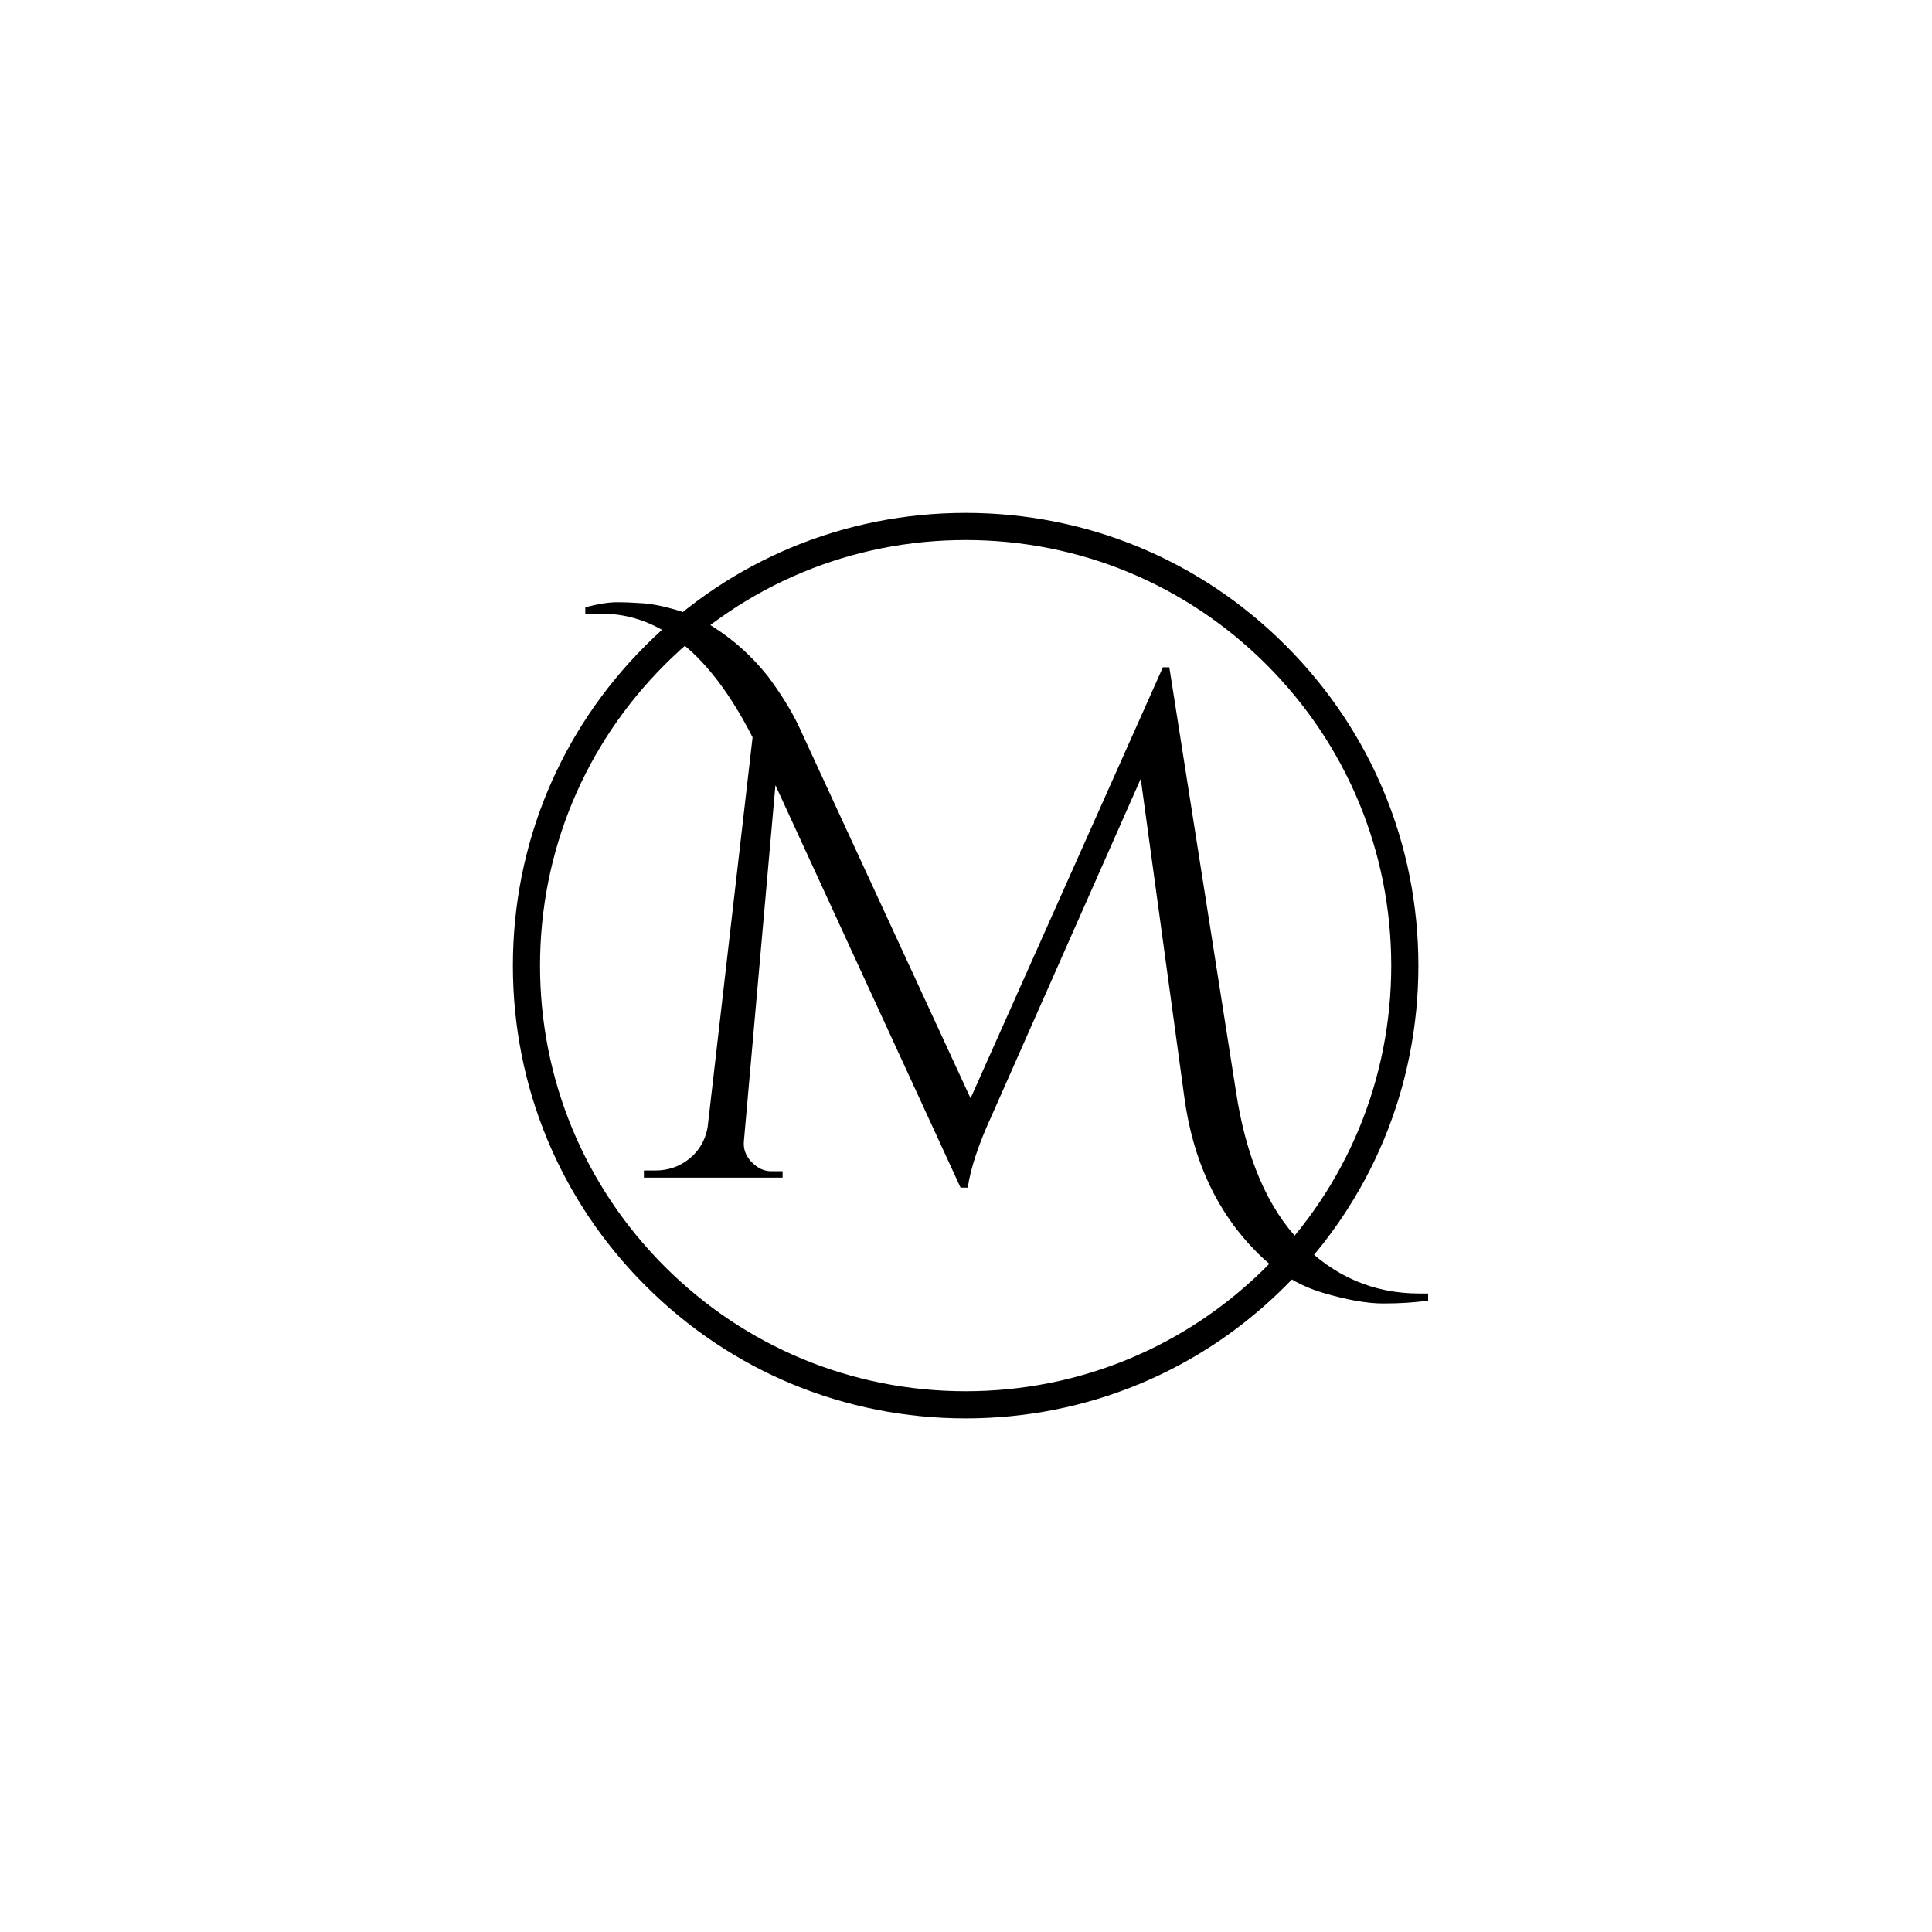 <svg xmlns="http://www.w3.org/2000/svg" xmlns:xlink="http://www.w3.org/1999/xlink" width="500" zoomAndPan="magnify" viewBox="0 0 375 375" height="500" preserveAspectRatio="xMidYMid meet" version="1.0"><defs><g/></defs><rect x="-37.5" width="450" fill="#ffffff" y="-37.5" height="450" fill-opacity="1"/><rect x="-37.5" width="450" fill="#ffffff" y="-37.5" height="450" fill-opacity="1"/><rect x="-37.5" width="450" fill="#ffffff" y="-37.5" height="450" fill-opacity="1"/><rect x="-37.5" width="450" fill="#ffffff" y="-37.5" height="450" fill-opacity="1"/><path fill="#000000" d="M 187.43 275.309 C 163.969 275.309 141.875 266.176 125.297 249.562 C 108.684 232.984 99.551 210.891 99.551 187.43 C 99.551 163.969 108.684 141.875 125.297 125.297 C 141.875 108.684 163.969 99.551 187.43 99.551 C 210.891 99.551 232.984 108.684 249.562 125.297 C 266.176 141.91 275.309 163.969 275.309 187.43 C 275.309 210.891 266.176 232.984 249.562 249.562 C 232.984 266.176 210.891 275.309 187.43 275.309 Z M 187.43 104.82 C 165.371 104.82 144.613 113.426 129.02 129.02 C 113.426 144.613 104.82 165.371 104.82 187.43 C 104.82 209.488 113.426 230.246 129.02 245.84 C 144.613 261.434 165.371 270.039 187.43 270.039 C 209.488 270.039 230.246 261.434 245.84 245.84 C 261.434 230.246 270.039 209.488 270.039 187.43 C 270.039 165.371 261.434 144.613 245.84 129.02 C 230.246 113.426 209.488 104.82 187.43 104.82 Z M 187.43 104.82 " fill-opacity="1" fill-rule="nonzero"/><g fill="#000000" fill-opacity="1"><g transform="translate(122.902, 228.583)"><g><path d="M 152.625 22.484 C 153.176 22.484 153.734 22.484 154.297 22.484 L 154.297 23.859 C 151.703 24.234 148.805 24.422 145.609 24.422 C 142.422 24.422 138.488 23.723 133.812 22.328 C 129.145 20.941 124.914 18.352 121.125 14.562 C 113.352 6.789 108.633 -3.285 106.969 -15.672 L 98.516 -77.422 L 69.656 -12.203 C 67.062 -6.566 65.488 -1.852 64.938 1.938 L 63.547 1.938 L 27.609 -76.172 L 21.5 -7.219 C 21.32 -5.645 21.812 -4.254 22.969 -3.047 C 24.125 -1.848 25.395 -1.25 26.781 -1.25 L 29 -1.25 L 29 0 L 2.078 0 L 2.078 -1.391 L 4.297 -1.391 C 6.797 -1.391 8.992 -2.148 10.891 -3.672 C 12.785 -5.203 13.969 -7.219 14.438 -9.719 L 23.172 -85.469 C 15.035 -101.469 5.273 -109.469 -6.109 -109.469 C -7.117 -109.469 -8.18 -109.422 -9.297 -109.328 L -9.297 -110.719 C -6.797 -111.363 -4.758 -111.688 -3.188 -111.688 C -1.613 -111.688 0.094 -111.617 1.938 -111.484 C 3.789 -111.348 5.961 -110.91 8.453 -110.172 C 10.953 -109.43 13.312 -108.344 15.531 -106.906 C 17.758 -105.469 19.703 -103.984 21.359 -102.453 C 23.023 -100.93 24.598 -99.25 26.078 -97.406 C 28.578 -94.07 30.566 -90.879 32.047 -87.828 L 65.484 -15.406 L 102.812 -99.062 L 104.062 -99.062 L 116.969 -16.922 C 118.906 -3.973 123.086 5.828 129.516 12.484 C 135.953 19.148 143.656 22.484 152.625 22.484 Z M 152.625 22.484 "/></g></g></g></svg>